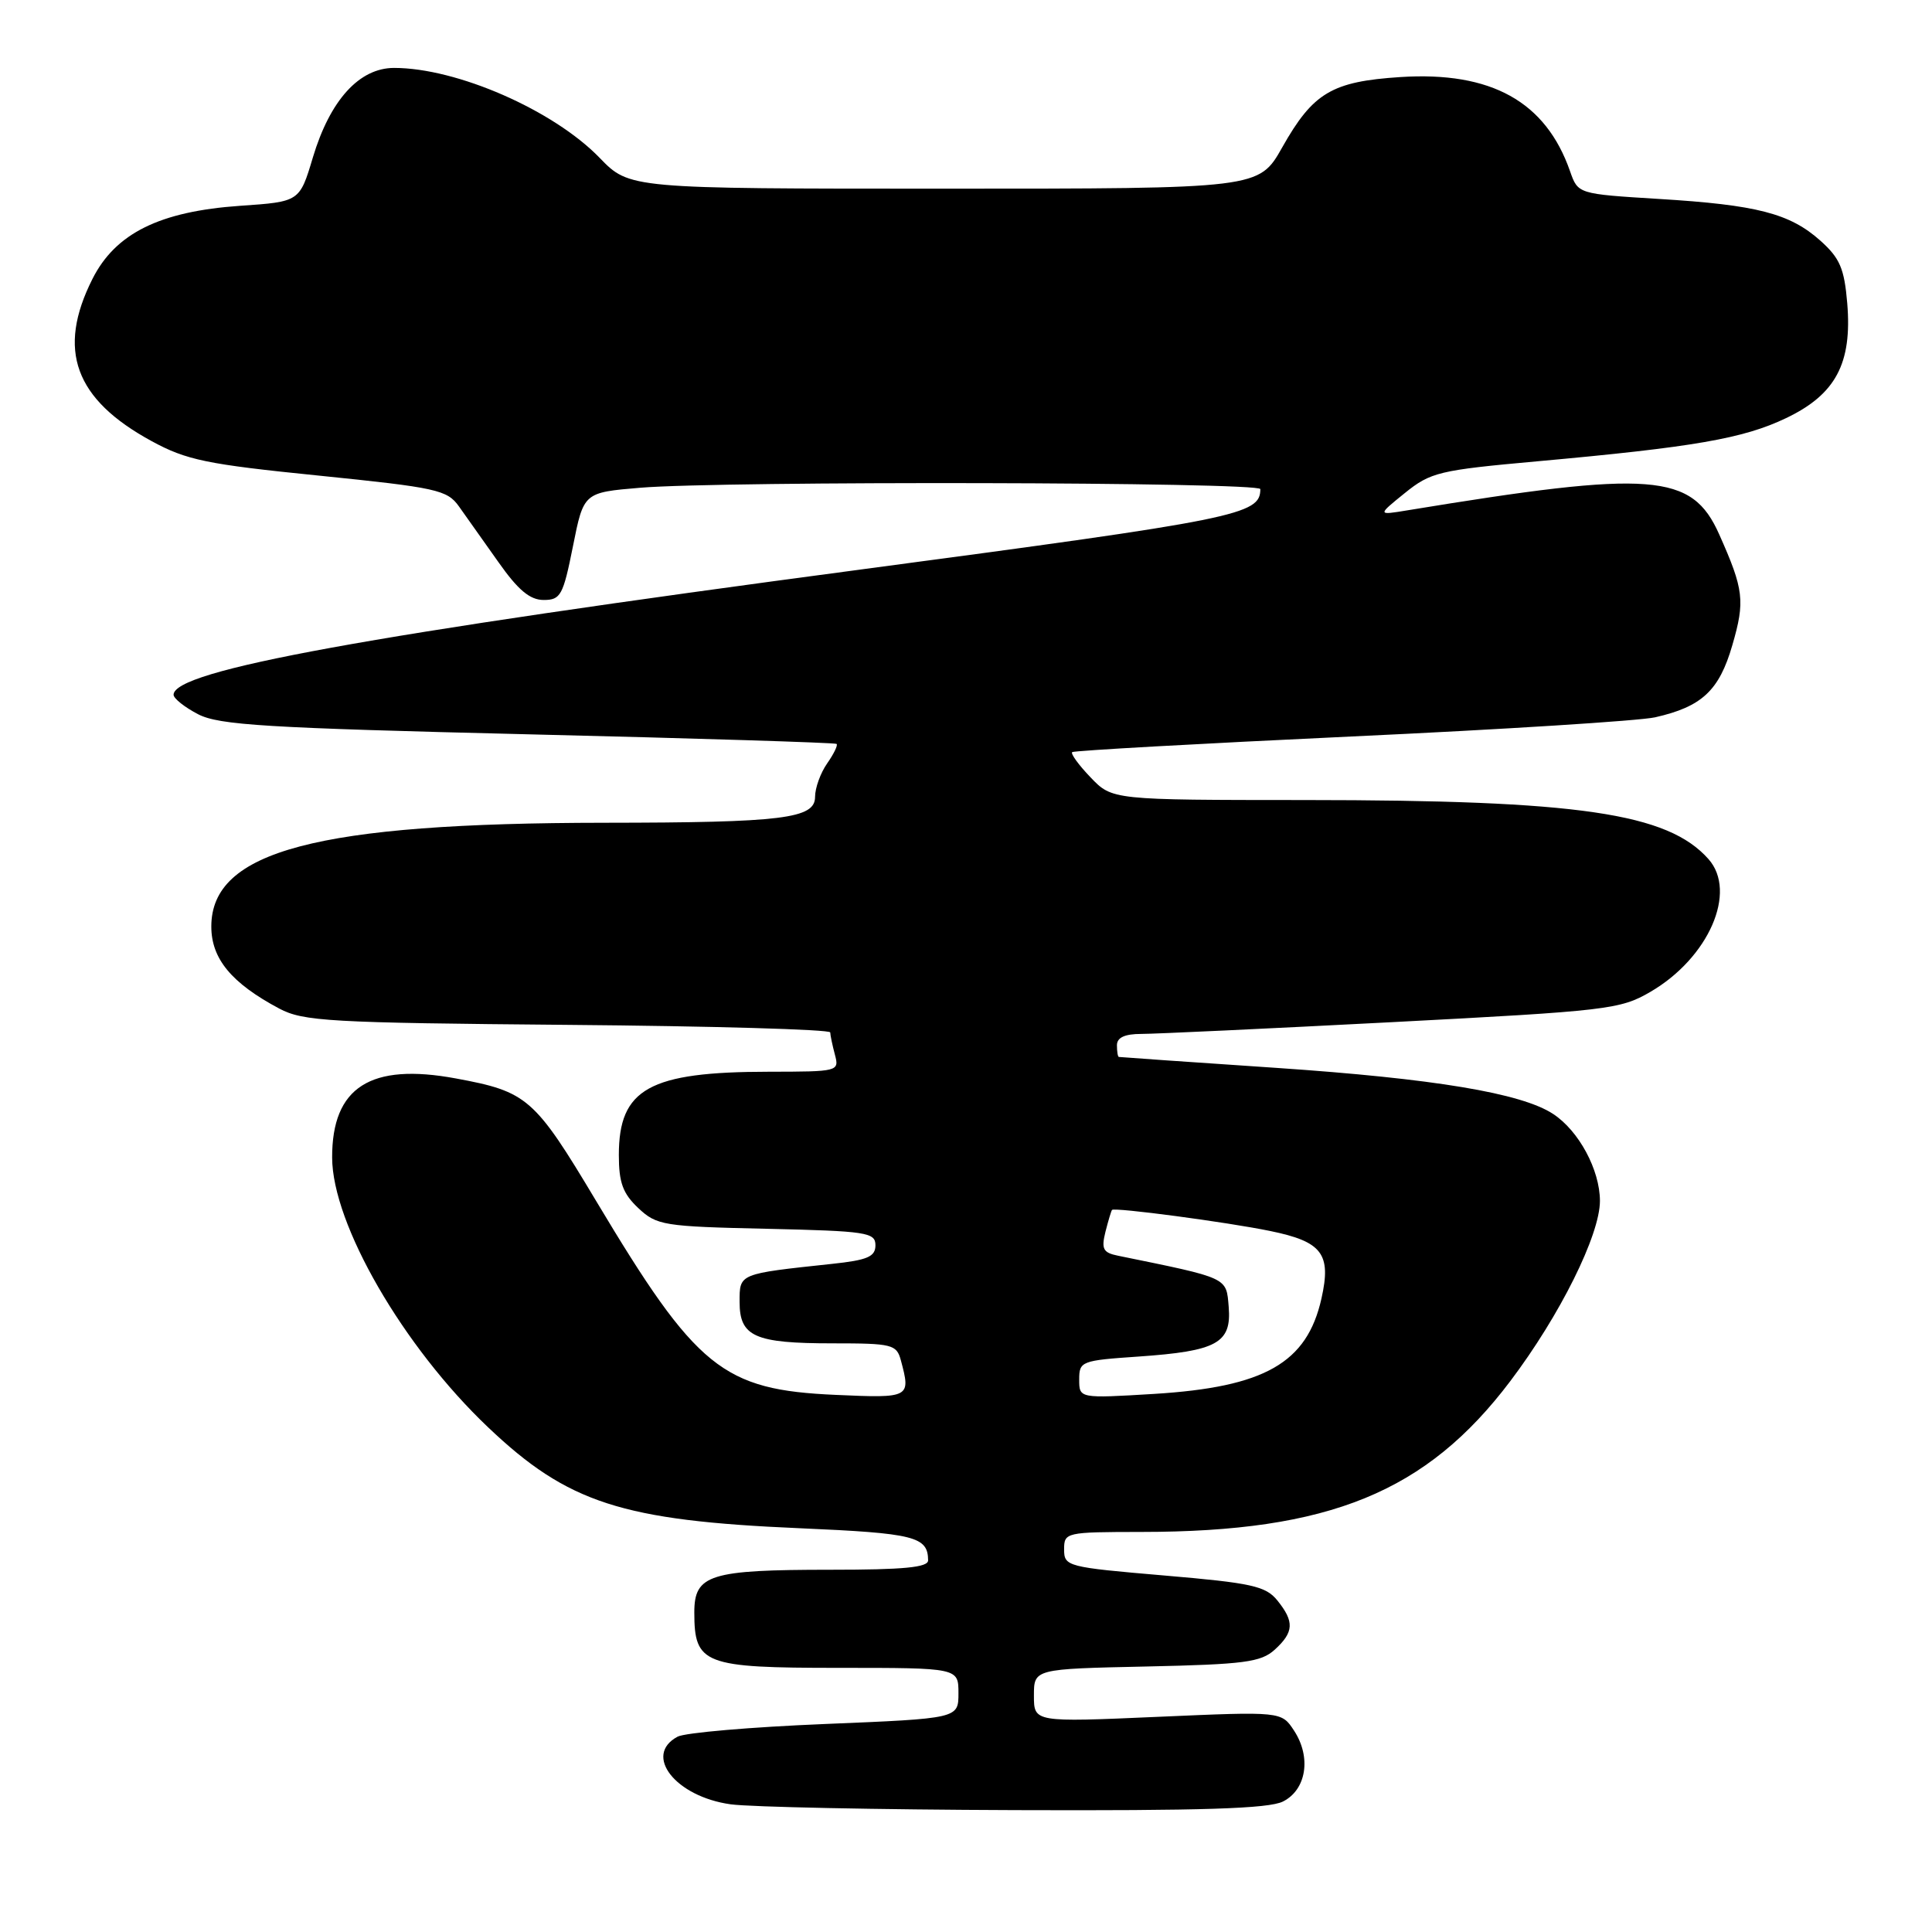 <?xml version="1.0" encoding="UTF-8" standalone="no"?>
<!DOCTYPE svg PUBLIC "-//W3C//DTD SVG 1.1//EN" "http://www.w3.org/Graphics/SVG/1.1/DTD/svg11.dtd" >
<svg xmlns="http://www.w3.org/2000/svg" xmlns:xlink="http://www.w3.org/1999/xlink" version="1.1" viewBox="0 0 256 256">
 <g >
 <path fill="currentColor"
d=" M 170.00 238.71 C 173.11 237.15 173.78 232.84 171.47 229.32 C 169.80 226.77 169.80 226.77 153.40 227.49 C 137.00 228.21 137.00 228.21 137.00 224.68 C 137.00 221.14 137.00 221.14 151.90 220.82 C 164.87 220.54 167.07 220.25 168.90 218.60 C 171.46 216.27 171.53 214.88 169.25 212.06 C 167.71 210.16 165.86 209.75 154.25 208.76 C 141.39 207.66 141.00 207.56 141.00 205.31 C 141.00 203.05 141.20 203.00 151.25 202.99 C 176.15 202.98 189.00 197.73 200.12 183.01 C 206.70 174.30 212.00 163.64 212.00 159.12 C 211.99 155.01 209.20 149.83 205.79 147.60 C 201.58 144.84 190.02 142.92 169.13 141.50 C 157.79 140.74 148.39 140.08 148.25 140.05 C 148.11 140.02 148.00 139.32 148.00 138.50 C 148.00 137.48 149.03 137.00 151.23 137.00 C 153.01 137.00 167.97 136.30 184.48 135.44 C 213.04 133.95 214.70 133.75 218.68 131.43 C 226.41 126.93 230.24 118.18 226.38 113.83 C 220.97 107.74 209.25 106.02 172.94 106.01 C 147.37 106.00 147.37 106.00 144.51 103.01 C 142.93 101.37 141.84 99.86 142.07 99.66 C 142.31 99.46 158.94 98.53 179.03 97.59 C 199.12 96.66 217.24 95.51 219.30 95.05 C 225.50 93.65 227.80 91.51 229.54 85.50 C 231.25 79.63 231.07 78.13 227.80 70.80 C 224.18 62.68 218.97 62.28 186.50 67.62 C 182.50 68.28 182.50 68.28 186.15 65.33 C 189.56 62.57 190.70 62.30 203.65 61.13 C 224.43 59.25 230.98 58.12 236.65 55.41 C 243.24 52.27 245.43 48.16 244.77 40.19 C 244.38 35.57 243.80 34.21 241.21 31.89 C 237.16 28.28 232.81 27.15 219.80 26.36 C 209.09 25.70 209.09 25.70 208.04 22.69 C 204.82 13.46 197.59 9.44 185.57 10.21 C 176.48 10.80 173.99 12.28 169.90 19.53 C 166.81 25.00 166.81 25.00 125.11 25.00 C 83.41 25.00 83.41 25.00 79.45 20.91 C 73.34 14.60 60.55 9.00 52.22 9.00 C 47.61 9.00 43.74 13.26 41.46 20.85 C 39.70 26.73 39.70 26.73 31.82 27.27 C 21.16 28.01 15.30 30.91 12.25 36.96 C 7.51 46.37 9.89 52.90 20.09 58.45 C 24.72 60.97 27.37 61.52 42.24 63.02 C 57.87 64.61 59.25 64.91 60.81 67.10 C 61.74 68.40 64.09 71.72 66.04 74.48 C 68.65 78.19 70.22 79.50 72.04 79.50 C 74.29 79.50 74.62 78.89 75.92 72.38 C 77.34 65.26 77.34 65.26 84.82 64.63 C 95.78 63.71 167.00 63.86 167.00 64.81 C 167.00 68.22 164.12 68.80 114.00 75.47 C 48.53 84.17 23.00 88.83 23.00 92.06 C 23.00 92.55 24.46 93.71 26.25 94.64 C 29.04 96.08 35.24 96.46 70.00 97.30 C 92.28 97.83 110.66 98.41 110.85 98.57 C 111.05 98.74 110.48 99.90 109.60 101.16 C 108.72 102.42 108.00 104.41 108.00 105.59 C 108.00 108.47 103.75 109.00 80.11 109.02 C 41.99 109.05 28.00 112.75 28.00 122.77 C 28.00 127.04 30.67 130.27 37.00 133.64 C 40.19 135.33 43.61 135.53 75.25 135.80 C 94.36 135.96 110.01 136.41 110.01 136.80 C 110.02 137.18 110.30 138.51 110.63 139.75 C 111.22 141.97 111.09 142.00 101.87 142.01 C 86.03 142.02 82.00 144.26 82.00 153.05 C 82.00 156.70 82.53 158.15 84.58 160.08 C 87.02 162.37 87.91 162.52 101.58 162.82 C 114.84 163.12 116.00 163.30 116.00 165.00 C 116.00 166.52 114.96 166.97 110.25 167.47 C 97.84 168.80 98.00 168.73 98.00 172.51 C 98.00 177.11 99.99 178.00 110.32 178.00 C 118.23 178.00 118.80 178.14 119.37 180.25 C 120.70 185.22 120.61 185.27 110.75 184.83 C 95.73 184.17 92.30 181.38 78.97 159.10 C 70.81 145.46 69.88 144.65 60.41 142.90 C 49.08 140.80 43.99 144.06 44.01 153.38 C 44.03 162.20 53.40 178.42 64.67 189.12 C 75.23 199.16 82.42 201.49 105.99 202.50 C 121.20 203.16 122.95 203.60 122.98 206.75 C 123.00 207.69 119.75 208.00 110.07 208.00 C 94.03 208.00 92.00 208.64 92.00 213.65 C 92.00 220.53 93.23 221.00 111.15 221.00 C 127.00 221.00 127.00 221.00 127.00 224.36 C 127.00 227.71 127.00 227.71 109.28 228.44 C 99.54 228.84 90.76 229.59 89.78 230.12 C 85.20 232.57 89.50 238.06 96.81 239.08 C 99.39 239.44 116.35 239.79 134.50 239.85 C 159.23 239.94 168.13 239.66 170.00 238.71 Z  M 143.00 182.79 C 143.00 180.37 143.28 180.27 150.87 179.75 C 161.26 179.03 163.20 177.97 162.81 173.18 C 162.48 169.21 162.87 169.40 148.15 166.39 C 146.16 165.99 145.91 165.50 146.48 163.21 C 146.86 161.72 147.25 160.42 147.35 160.32 C 147.71 159.96 162.56 161.93 168.29 163.11 C 175.20 164.52 176.43 166.14 175.10 172.06 C 173.18 180.61 167.58 183.80 152.92 184.70 C 143.00 185.30 143.00 185.30 143.00 182.79 Z "/>
</g>
</svg>